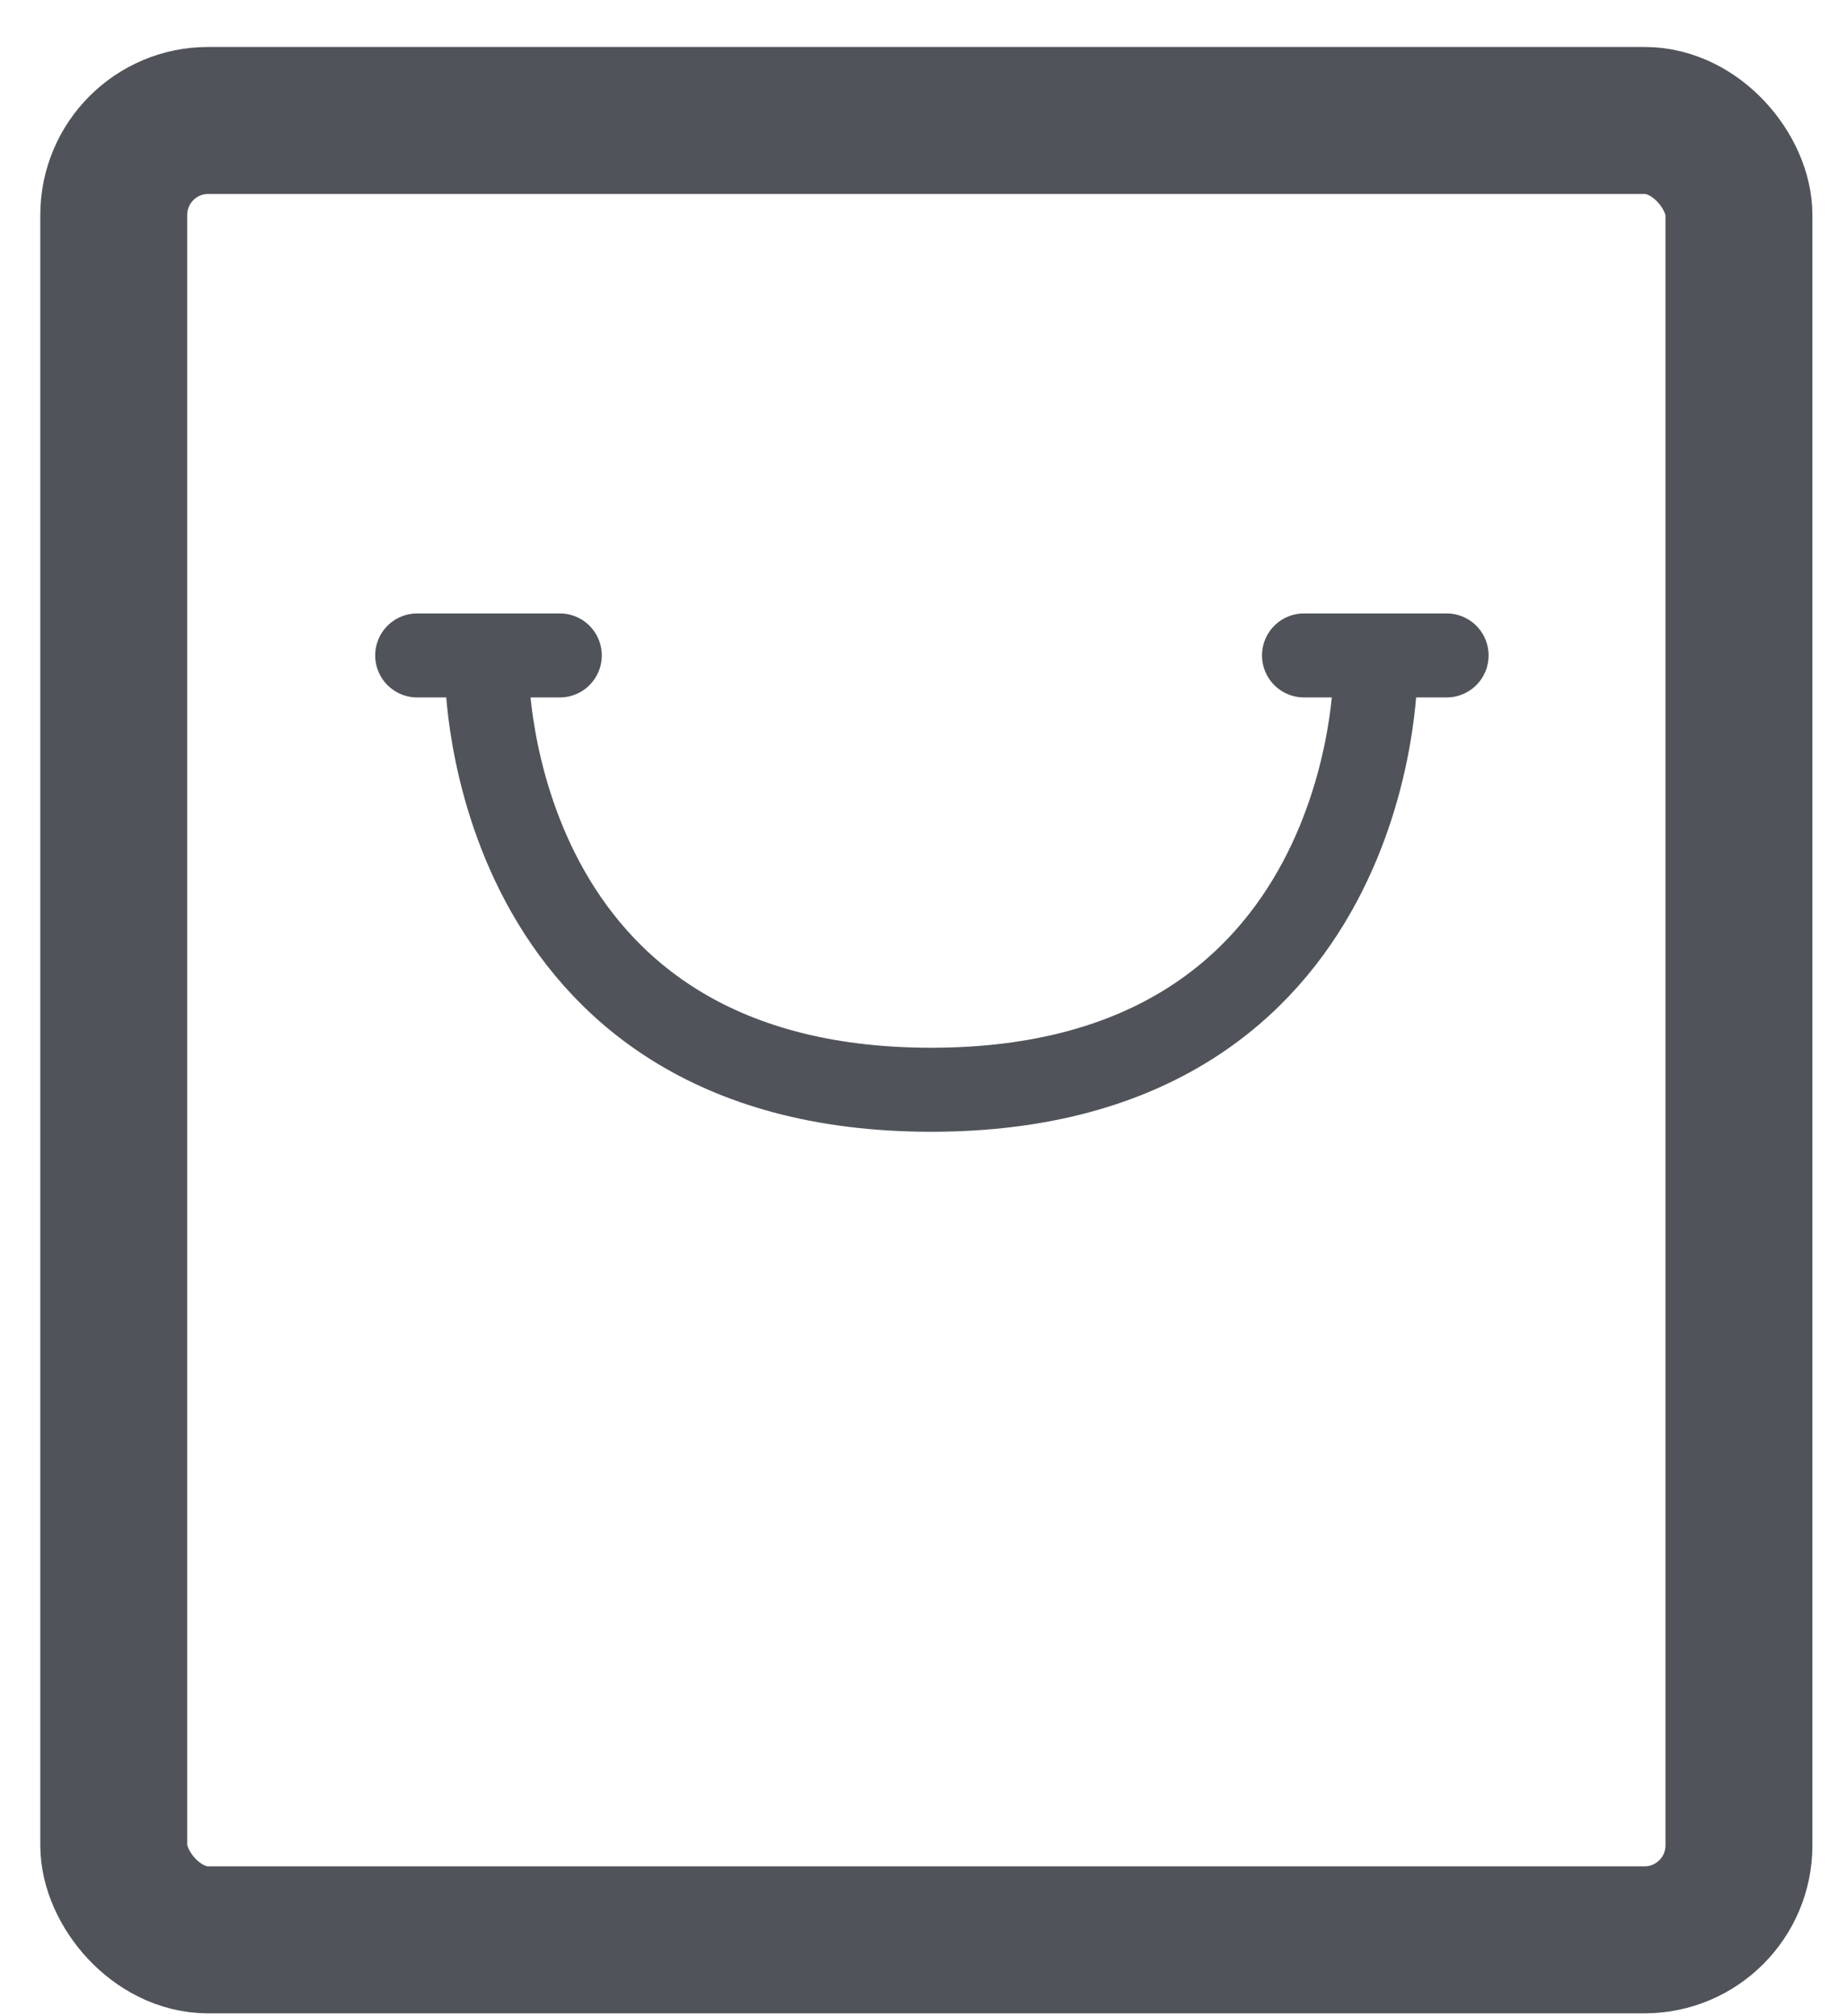 <svg width="22" height="24" viewBox="0 0 22 24" fill="none" xmlns="http://www.w3.org/2000/svg">
<rect x="1.355" y="1.434" width="19.358" height="21.657" rx="1.125" stroke="#50535A" stroke-width="1.75"/>
<path d="M5.801 8.02C5.801 8.02 5.801 12.972 11.091 12.972C16.382 12.972 16.382 8.02 16.382 8.02" stroke="#50535A" stroke-linecap="round"/>
<path d="M4.969 7.802H6.668" stroke="#50535A" stroke-linecap="round"/>
<path d="M15.532 7.802H17.231" stroke="#50535A" stroke-linecap="round"/>
</svg>
